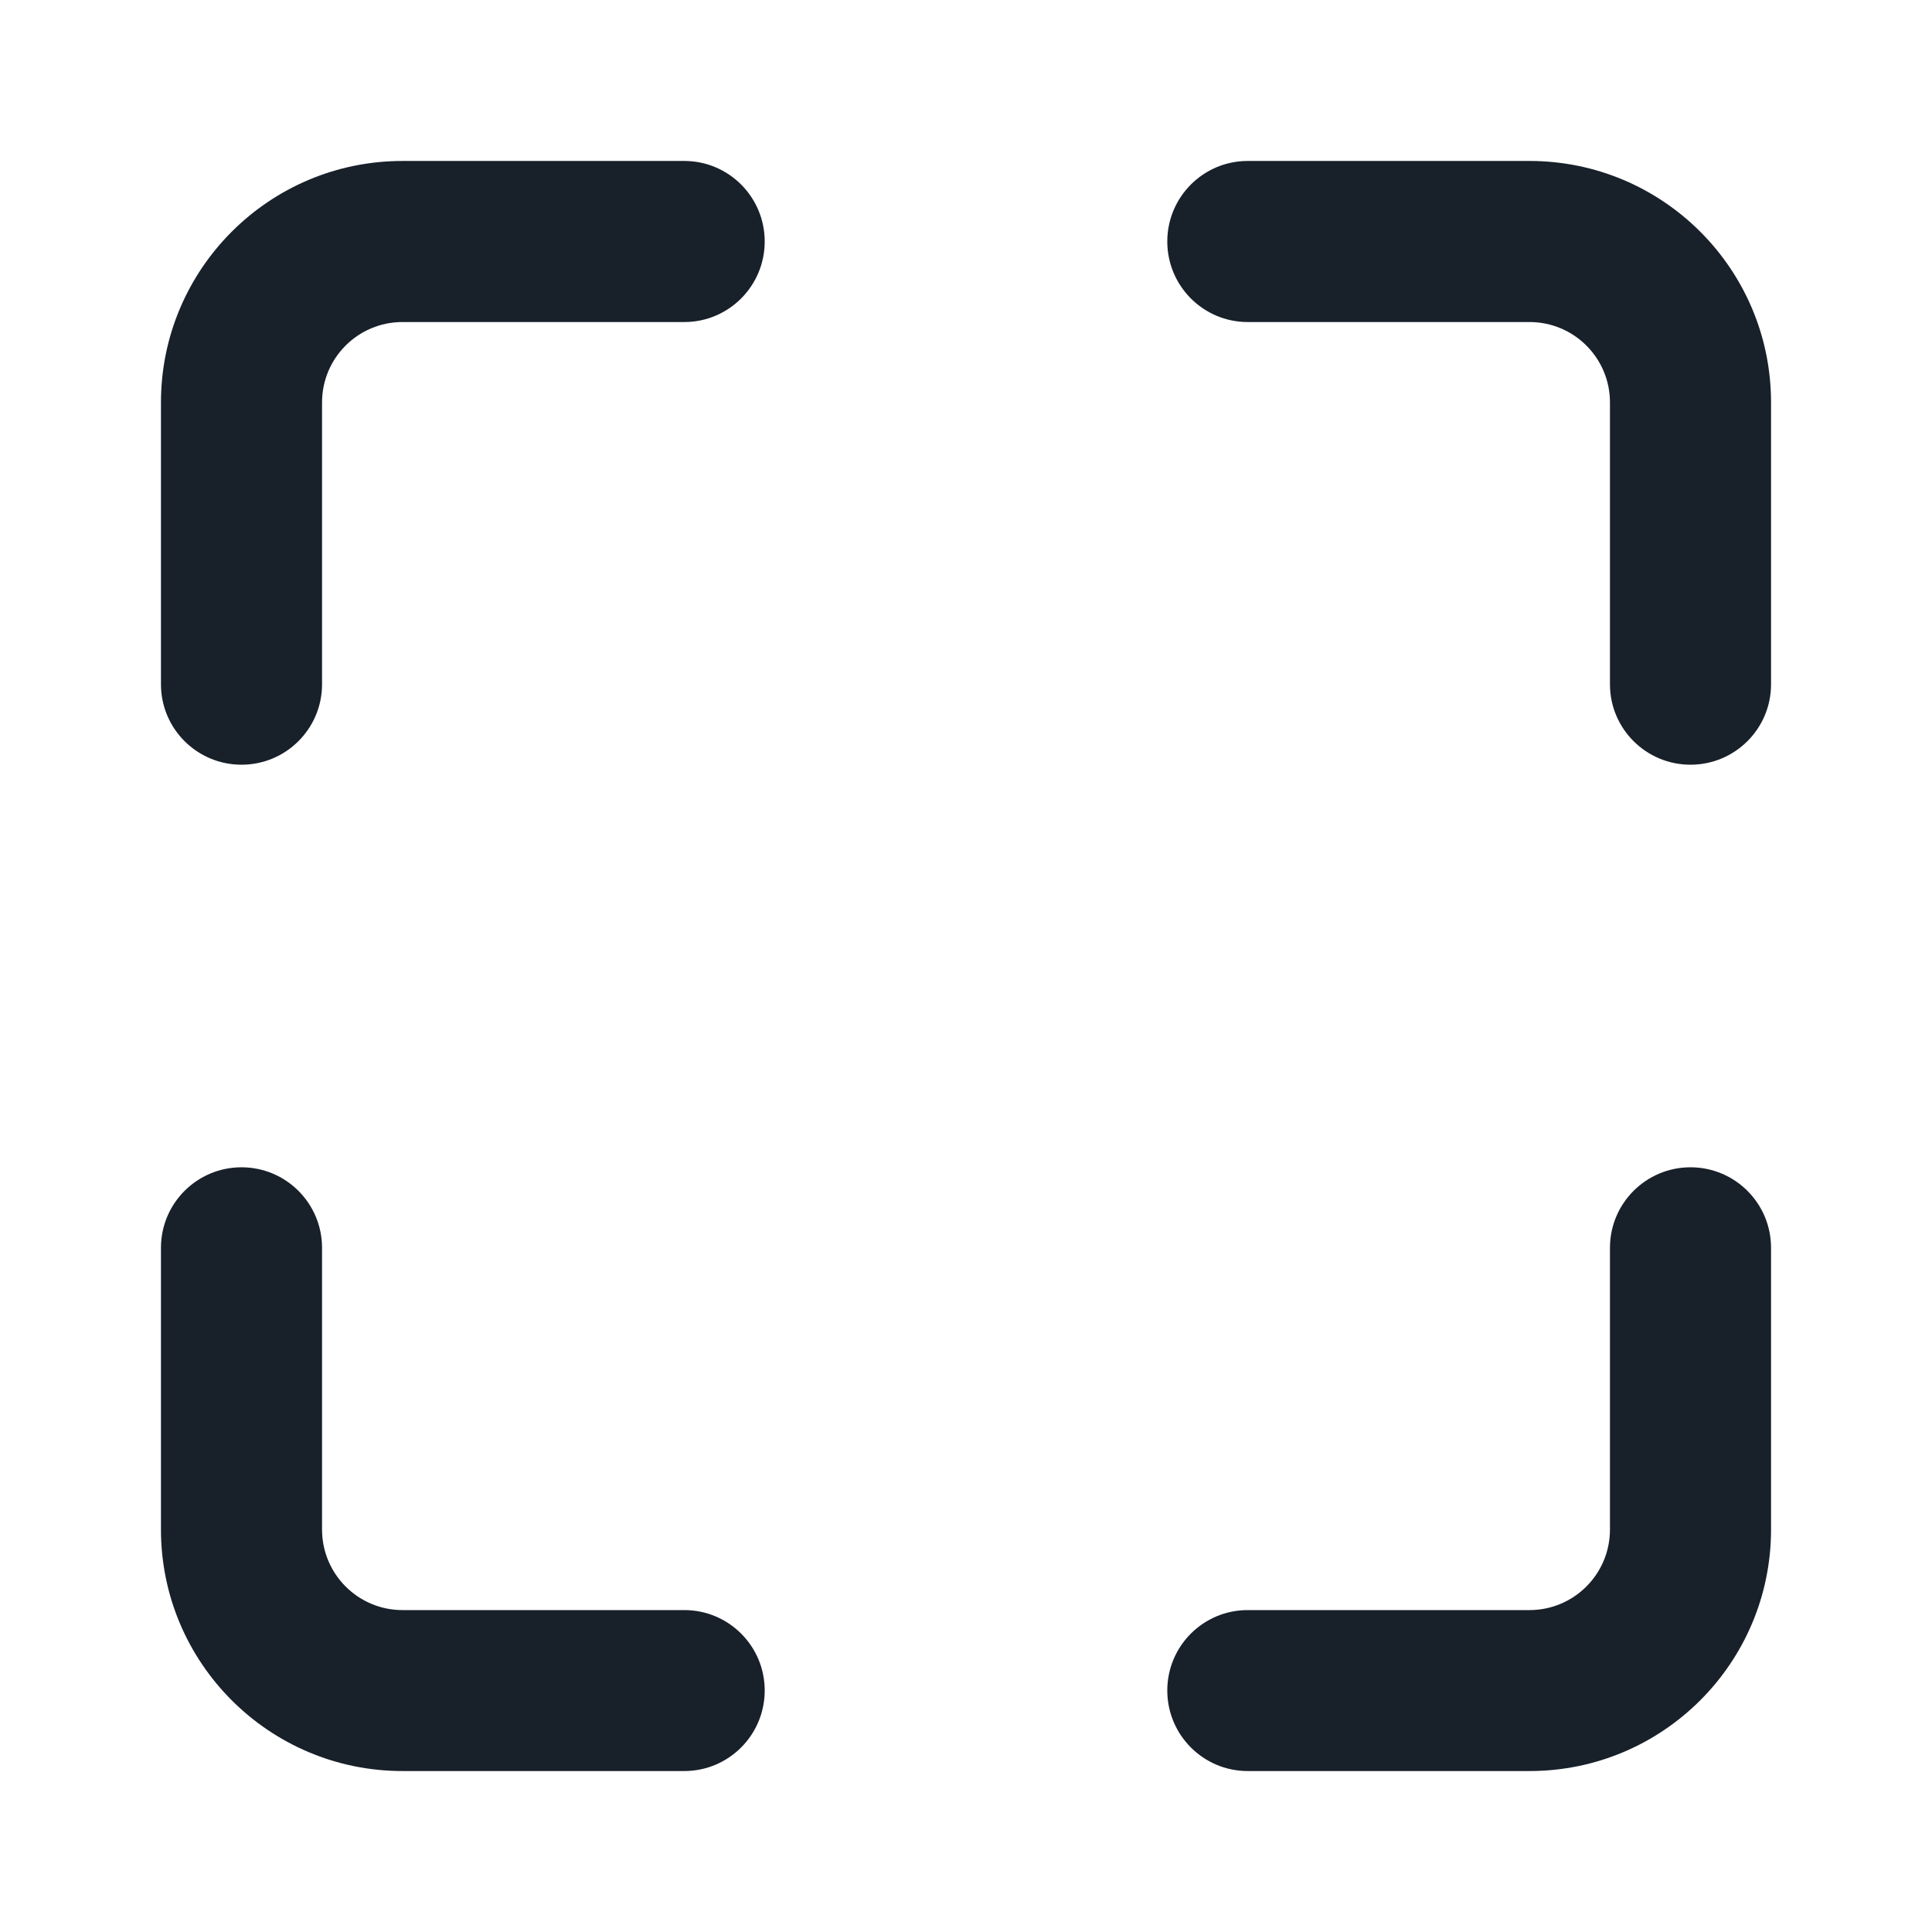 <svg width="16" height="16" viewBox="0 0 16 16" fill="none" xmlns="http://www.w3.org/2000/svg">
<path d="M5.667 1.333C6.035 1.333 6.333 1.632 6.333 2C6.333 2.368 6.035 2.667 5.667 2.667H3.333C2.965 2.667 2.667 2.965 2.667 3.333V5.667C2.667 6.035 2.368 6.333 2 6.333C1.632 6.333 1.333 6.035 1.333 5.667V3.333C1.333 2.229 2.229 1.333 3.333 1.333H5.667Z" fill="#18202A"/>
<path d="M9.667 2C9.667 2.368 9.965 2.667 10.333 2.667H12.667C13.035 2.667 13.333 2.965 13.333 3.333V5.667C13.333 6.035 13.632 6.333 14 6.333C14.368 6.333 14.667 6.035 14.667 5.667V3.333C14.667 2.229 13.771 1.333 12.667 1.333H10.333C9.965 1.333 9.667 1.632 9.667 2Z" fill="#18202A"/>
<path d="M9.667 14C9.667 13.632 9.965 13.334 10.333 13.334H12.667C13.035 13.334 13.333 13.035 13.333 12.667V10.334C13.333 9.965 13.632 9.667 14 9.667C14.368 9.667 14.667 9.965 14.667 10.334V12.667C14.667 13.771 13.771 14.667 12.667 14.667H10.333C9.965 14.667 9.667 14.368 9.667 14Z" fill="#18202A"/>
<path d="M2.667 10.334C2.667 9.965 2.368 9.667 2 9.667C1.632 9.667 1.333 9.965 1.333 10.334V12.667C1.333 13.771 2.229 14.667 3.333 14.667H5.667C6.035 14.667 6.333 14.368 6.333 14C6.333 13.632 6.035 13.334 5.667 13.334H3.333C2.965 13.334 2.667 13.035 2.667 12.667V10.334Z" fill="#18202A"/>
</svg>
